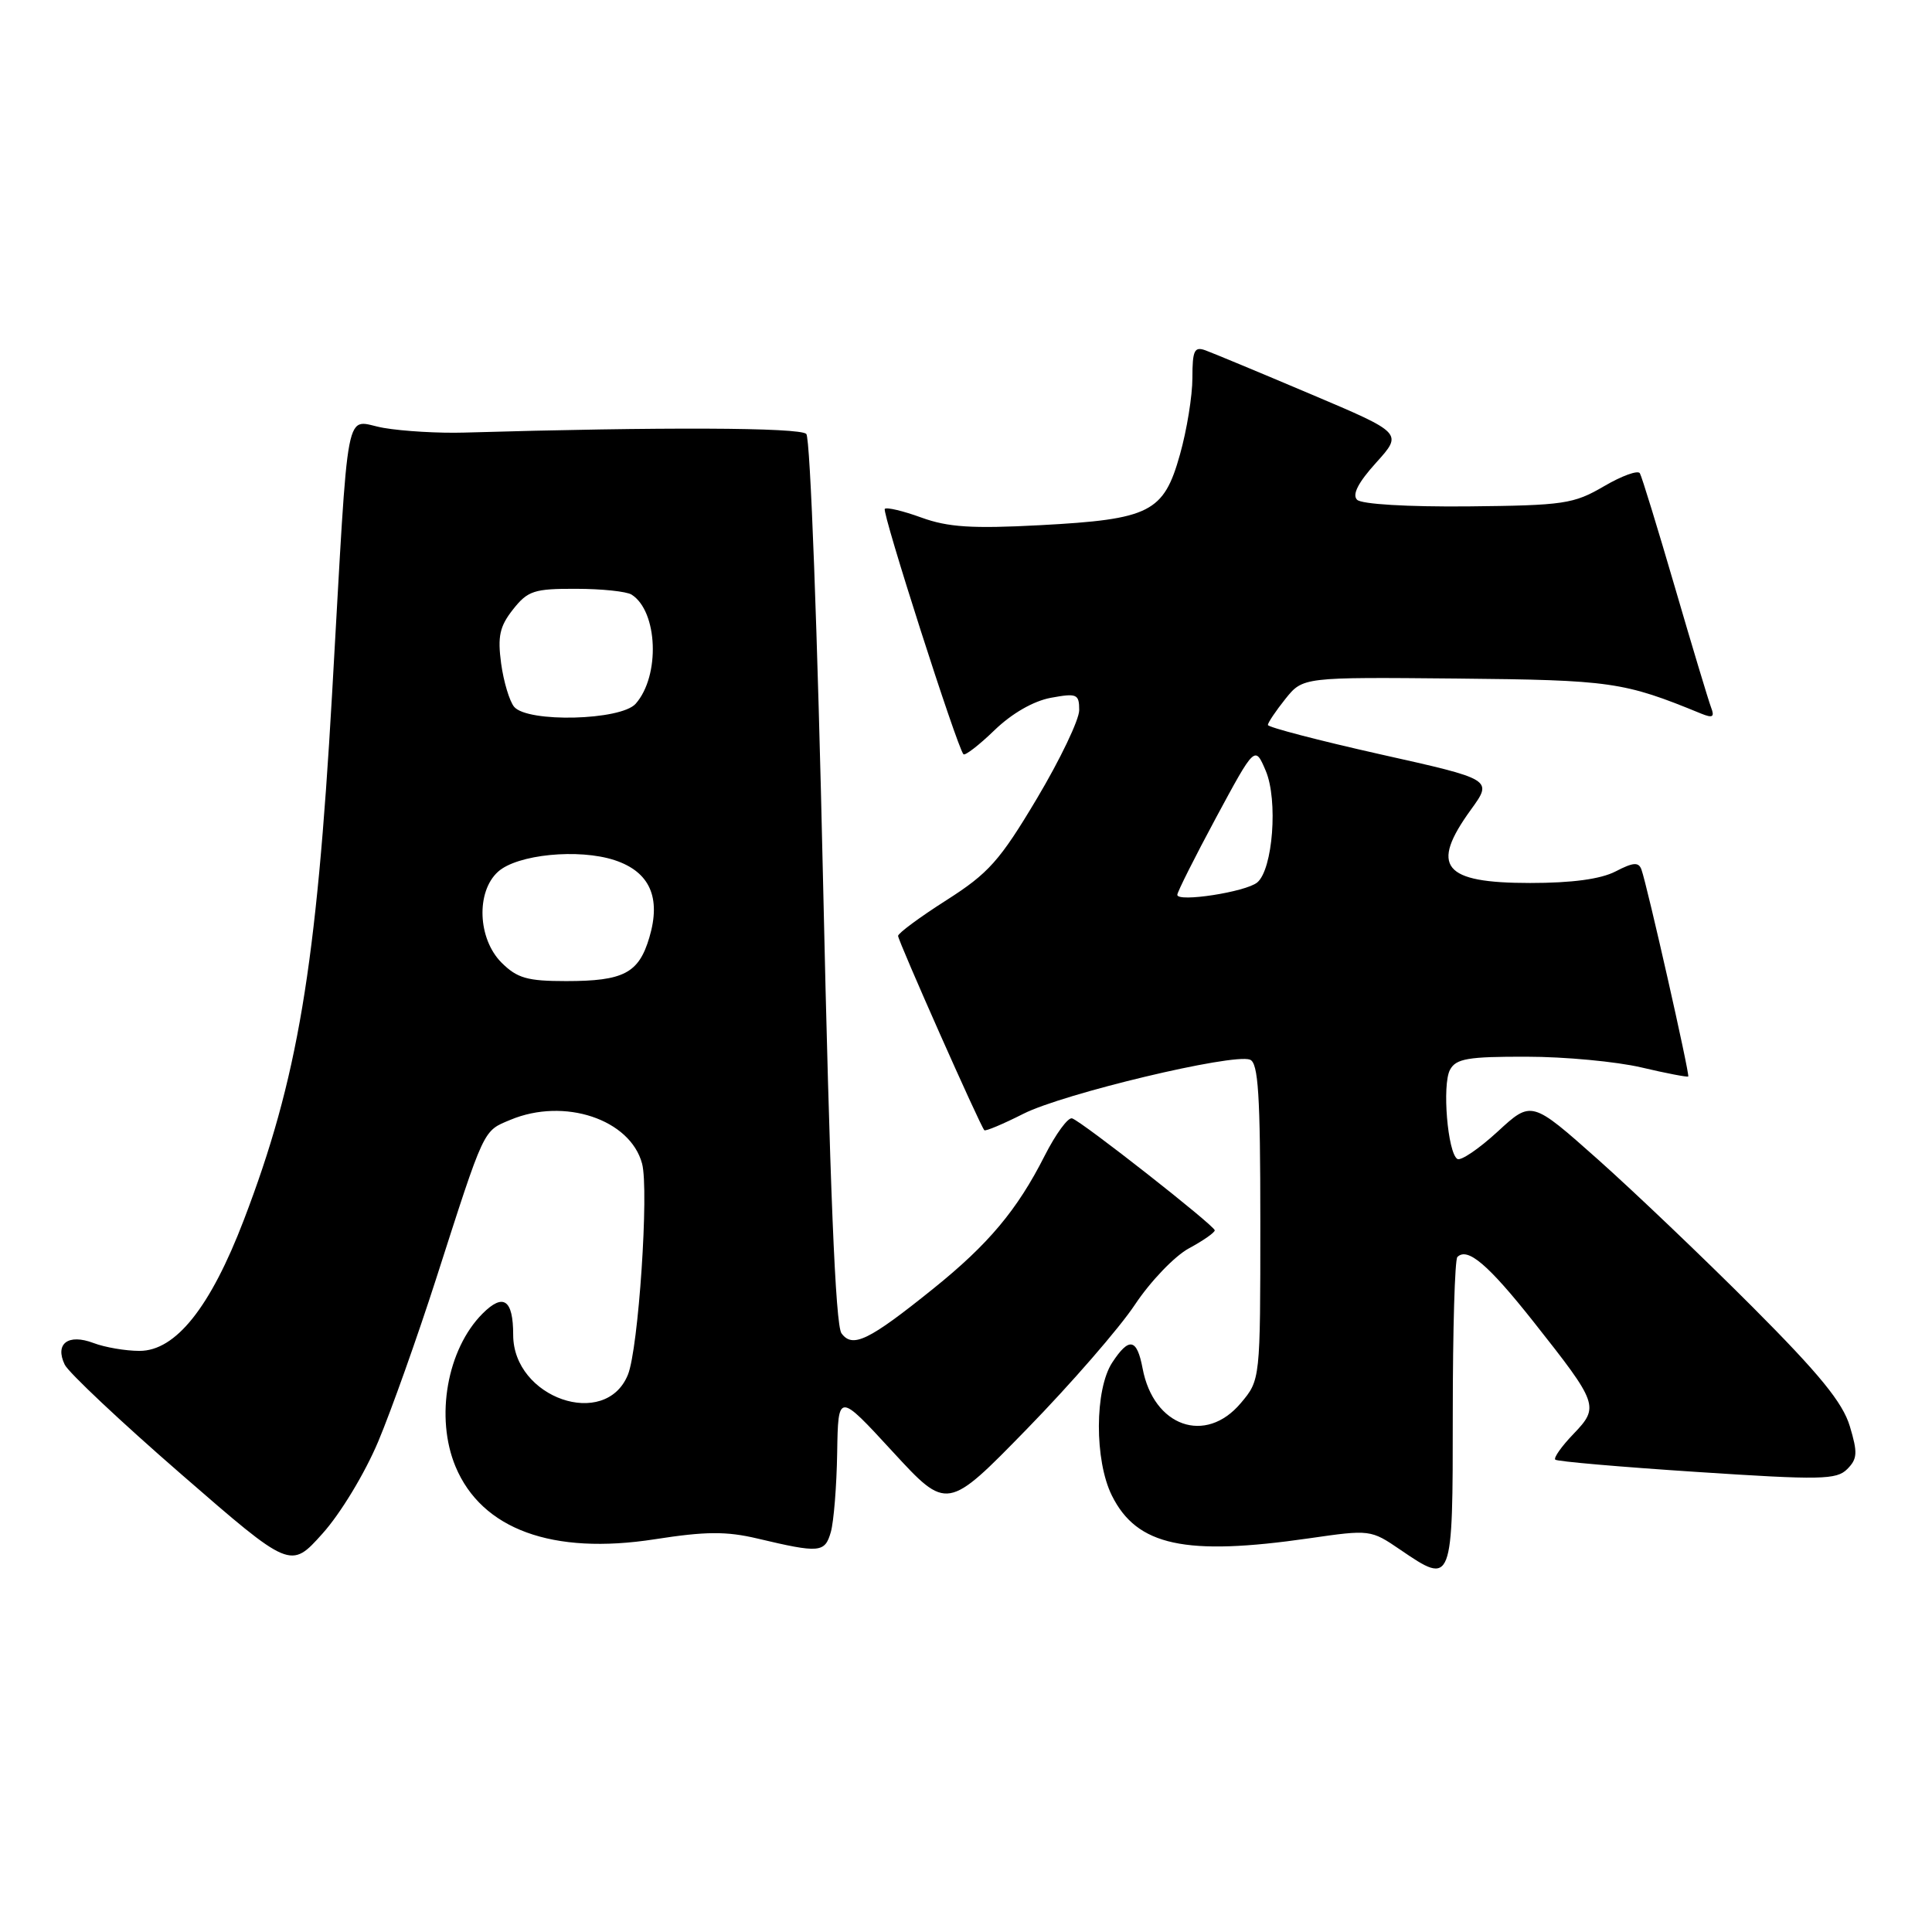 <?xml version="1.0" encoding="UTF-8" standalone="no"?>
<!DOCTYPE svg PUBLIC "-//W3C//DTD SVG 1.1//EN" "http://www.w3.org/Graphics/SVG/1.1/DTD/svg11.dtd" >
<svg xmlns="http://www.w3.org/2000/svg" xmlns:xlink="http://www.w3.org/1999/xlink" version="1.1" viewBox="0 0 256 256">
 <g >
 <path fill="currentColor"
d=" M 50.12 191.00 C 51.85 186.88 55.29 177.20 57.77 169.50 C 64.27 149.26 63.97 149.91 67.64 148.38 C 74.77 145.40 83.51 148.31 85.08 154.19 C 86.01 157.69 84.60 178.73 83.20 182.16 C 80.22 189.48 68.00 185.24 68.00 176.88 C 68.00 172.20 66.70 171.30 63.95 174.05 C 59.24 178.76 57.64 187.81 60.36 194.33 C 63.84 202.65 73.20 206.07 86.76 203.96 C 93.49 202.91 96.24 202.89 100.35 203.86 C 108.62 205.82 109.30 205.76 110.09 203.00 C 110.48 201.62 110.86 196.90 110.93 192.50 C 111.06 184.50 111.06 184.50 118.28 192.35 C 125.50 200.19 125.50 200.19 136.07 189.35 C 141.89 183.38 148.33 175.97 150.38 172.88 C 152.44 169.78 155.66 166.42 157.56 165.40 C 159.45 164.38 160.98 163.31 160.96 163.02 C 160.91 162.38 143.40 148.63 142.06 148.19 C 141.53 148.01 139.90 150.24 138.42 153.15 C 134.79 160.32 130.99 164.86 123.67 170.75 C 115.11 177.64 112.97 178.68 111.50 176.67 C 110.70 175.57 109.96 157.43 109.06 116.80 C 108.33 83.84 107.37 58.07 106.84 57.50 C 106.02 56.63 87.55 56.56 61.50 57.32 C 58.20 57.42 53.40 57.14 50.84 56.70 C 45.54 55.79 46.30 51.85 44.00 92.00 C 41.92 128.28 39.45 143.00 32.31 161.65 C 27.88 173.23 23.28 179.00 18.49 179.00 C 16.64 179.00 13.90 178.53 12.40 177.96 C 9.03 176.68 7.23 178.04 8.58 180.83 C 9.09 181.87 16.02 188.40 24.00 195.33 C 38.50 207.93 38.50 207.93 42.73 203.21 C 45.11 200.57 48.35 195.21 50.12 191.00 Z  M 192.50 187.32 C 192.50 176.24 192.77 166.90 193.11 166.56 C 194.45 165.22 197.19 167.55 203.20 175.14 C 211.80 186.02 211.94 186.41 208.49 190.01 C 206.92 191.64 205.84 193.17 206.08 193.41 C 206.31 193.65 214.76 194.38 224.84 195.04 C 241.26 196.12 243.35 196.08 244.76 194.67 C 246.12 193.31 246.17 192.50 245.11 188.98 C 244.17 185.85 241.11 182.09 232.19 173.15 C 225.76 166.71 216.55 157.92 211.72 153.62 C 202.93 145.81 202.93 145.81 198.44 149.95 C 195.97 152.22 193.57 153.85 193.11 153.57 C 191.82 152.77 191.07 143.74 192.13 141.76 C 192.92 140.27 194.51 140.00 202.29 140.02 C 207.35 140.02 214.20 140.67 217.49 141.44 C 220.79 142.22 223.58 142.75 223.70 142.64 C 223.93 142.40 218.26 117.32 217.50 115.22 C 217.13 114.20 216.42 114.25 214.07 115.47 C 212.09 116.49 208.30 117.00 202.75 117.00 C 191.19 117.00 189.44 114.83 194.90 107.29 C 197.81 103.28 197.81 103.28 182.90 99.95 C 174.71 98.11 168.00 96.36 168.00 96.06 C 168.01 95.75 169.05 94.20 170.32 92.61 C 172.64 89.72 172.64 89.72 193.00 89.91 C 213.50 90.11 215.14 90.34 225.42 94.56 C 226.95 95.18 227.22 95.01 226.72 93.72 C 226.38 92.82 224.22 85.66 221.93 77.80 C 219.63 69.93 217.55 63.14 217.29 62.71 C 217.04 62.27 214.89 63.05 212.52 64.44 C 208.51 66.78 207.23 66.97 194.52 67.10 C 186.48 67.17 180.41 66.81 179.82 66.22 C 179.14 65.54 179.97 63.93 182.35 61.30 C 185.88 57.39 185.88 57.39 173.69 52.23 C 166.99 49.39 160.71 46.78 159.75 46.43 C 158.26 45.88 158.00 46.41 158.00 50.08 C 158.00 52.44 157.26 57.01 156.35 60.23 C 154.20 67.90 152.41 68.81 137.82 69.59 C 128.79 70.07 125.61 69.86 122.09 68.58 C 119.67 67.70 117.49 67.18 117.24 67.43 C 116.83 67.84 126.80 98.96 127.66 99.94 C 127.86 100.17 129.72 98.75 131.77 96.76 C 134.08 94.53 136.93 92.89 139.25 92.46 C 142.70 91.83 143.00 91.96 143.00 94.10 C 143.00 95.37 140.47 100.65 137.39 105.82 C 132.47 114.07 130.99 115.72 125.39 119.29 C 121.87 121.53 119.00 123.66 119.00 124.01 C 119.00 124.67 129.90 149.24 130.43 149.76 C 130.59 149.92 132.92 148.94 135.61 147.58 C 140.88 144.91 163.37 139.54 165.63 140.41 C 166.73 140.83 167.00 145.06 167.00 161.89 C 167.00 182.85 167.00 182.85 164.41 185.92 C 159.74 191.47 152.85 189.03 151.40 181.32 C 150.65 177.34 149.61 177.14 147.38 180.54 C 145.04 184.11 145.01 193.51 147.33 198.17 C 150.64 204.83 157.04 206.21 173.50 203.83 C 181.53 202.67 181.64 202.68 185.55 205.35 C 192.48 210.07 192.50 210.03 192.50 187.32 Z  M 66.45 127.55 C 63.30 124.39 63.06 118.16 65.99 115.51 C 68.53 113.21 76.67 112.41 81.45 113.98 C 86.10 115.52 87.62 118.92 86.04 124.23 C 84.64 128.95 82.64 130.00 75.02 130.00 C 69.87 130.00 68.53 129.62 66.45 127.55 Z  M 68.12 93.65 C 67.51 92.91 66.73 90.32 66.40 87.90 C 65.92 84.32 66.21 82.99 67.98 80.75 C 69.93 78.28 70.77 78.00 76.32 78.02 C 79.72 78.02 83.03 78.37 83.69 78.79 C 87.17 81.00 87.50 89.55 84.23 93.25 C 82.27 95.47 69.89 95.78 68.12 93.65 Z  M 156.00 118.57 C 156.00 118.19 158.32 113.58 161.14 108.33 C 166.29 98.78 166.29 98.78 167.72 102.14 C 169.36 106.02 168.66 115.21 166.59 116.93 C 165.07 118.19 156.00 119.59 156.00 118.57 Z "/>
</g>
</svg>
